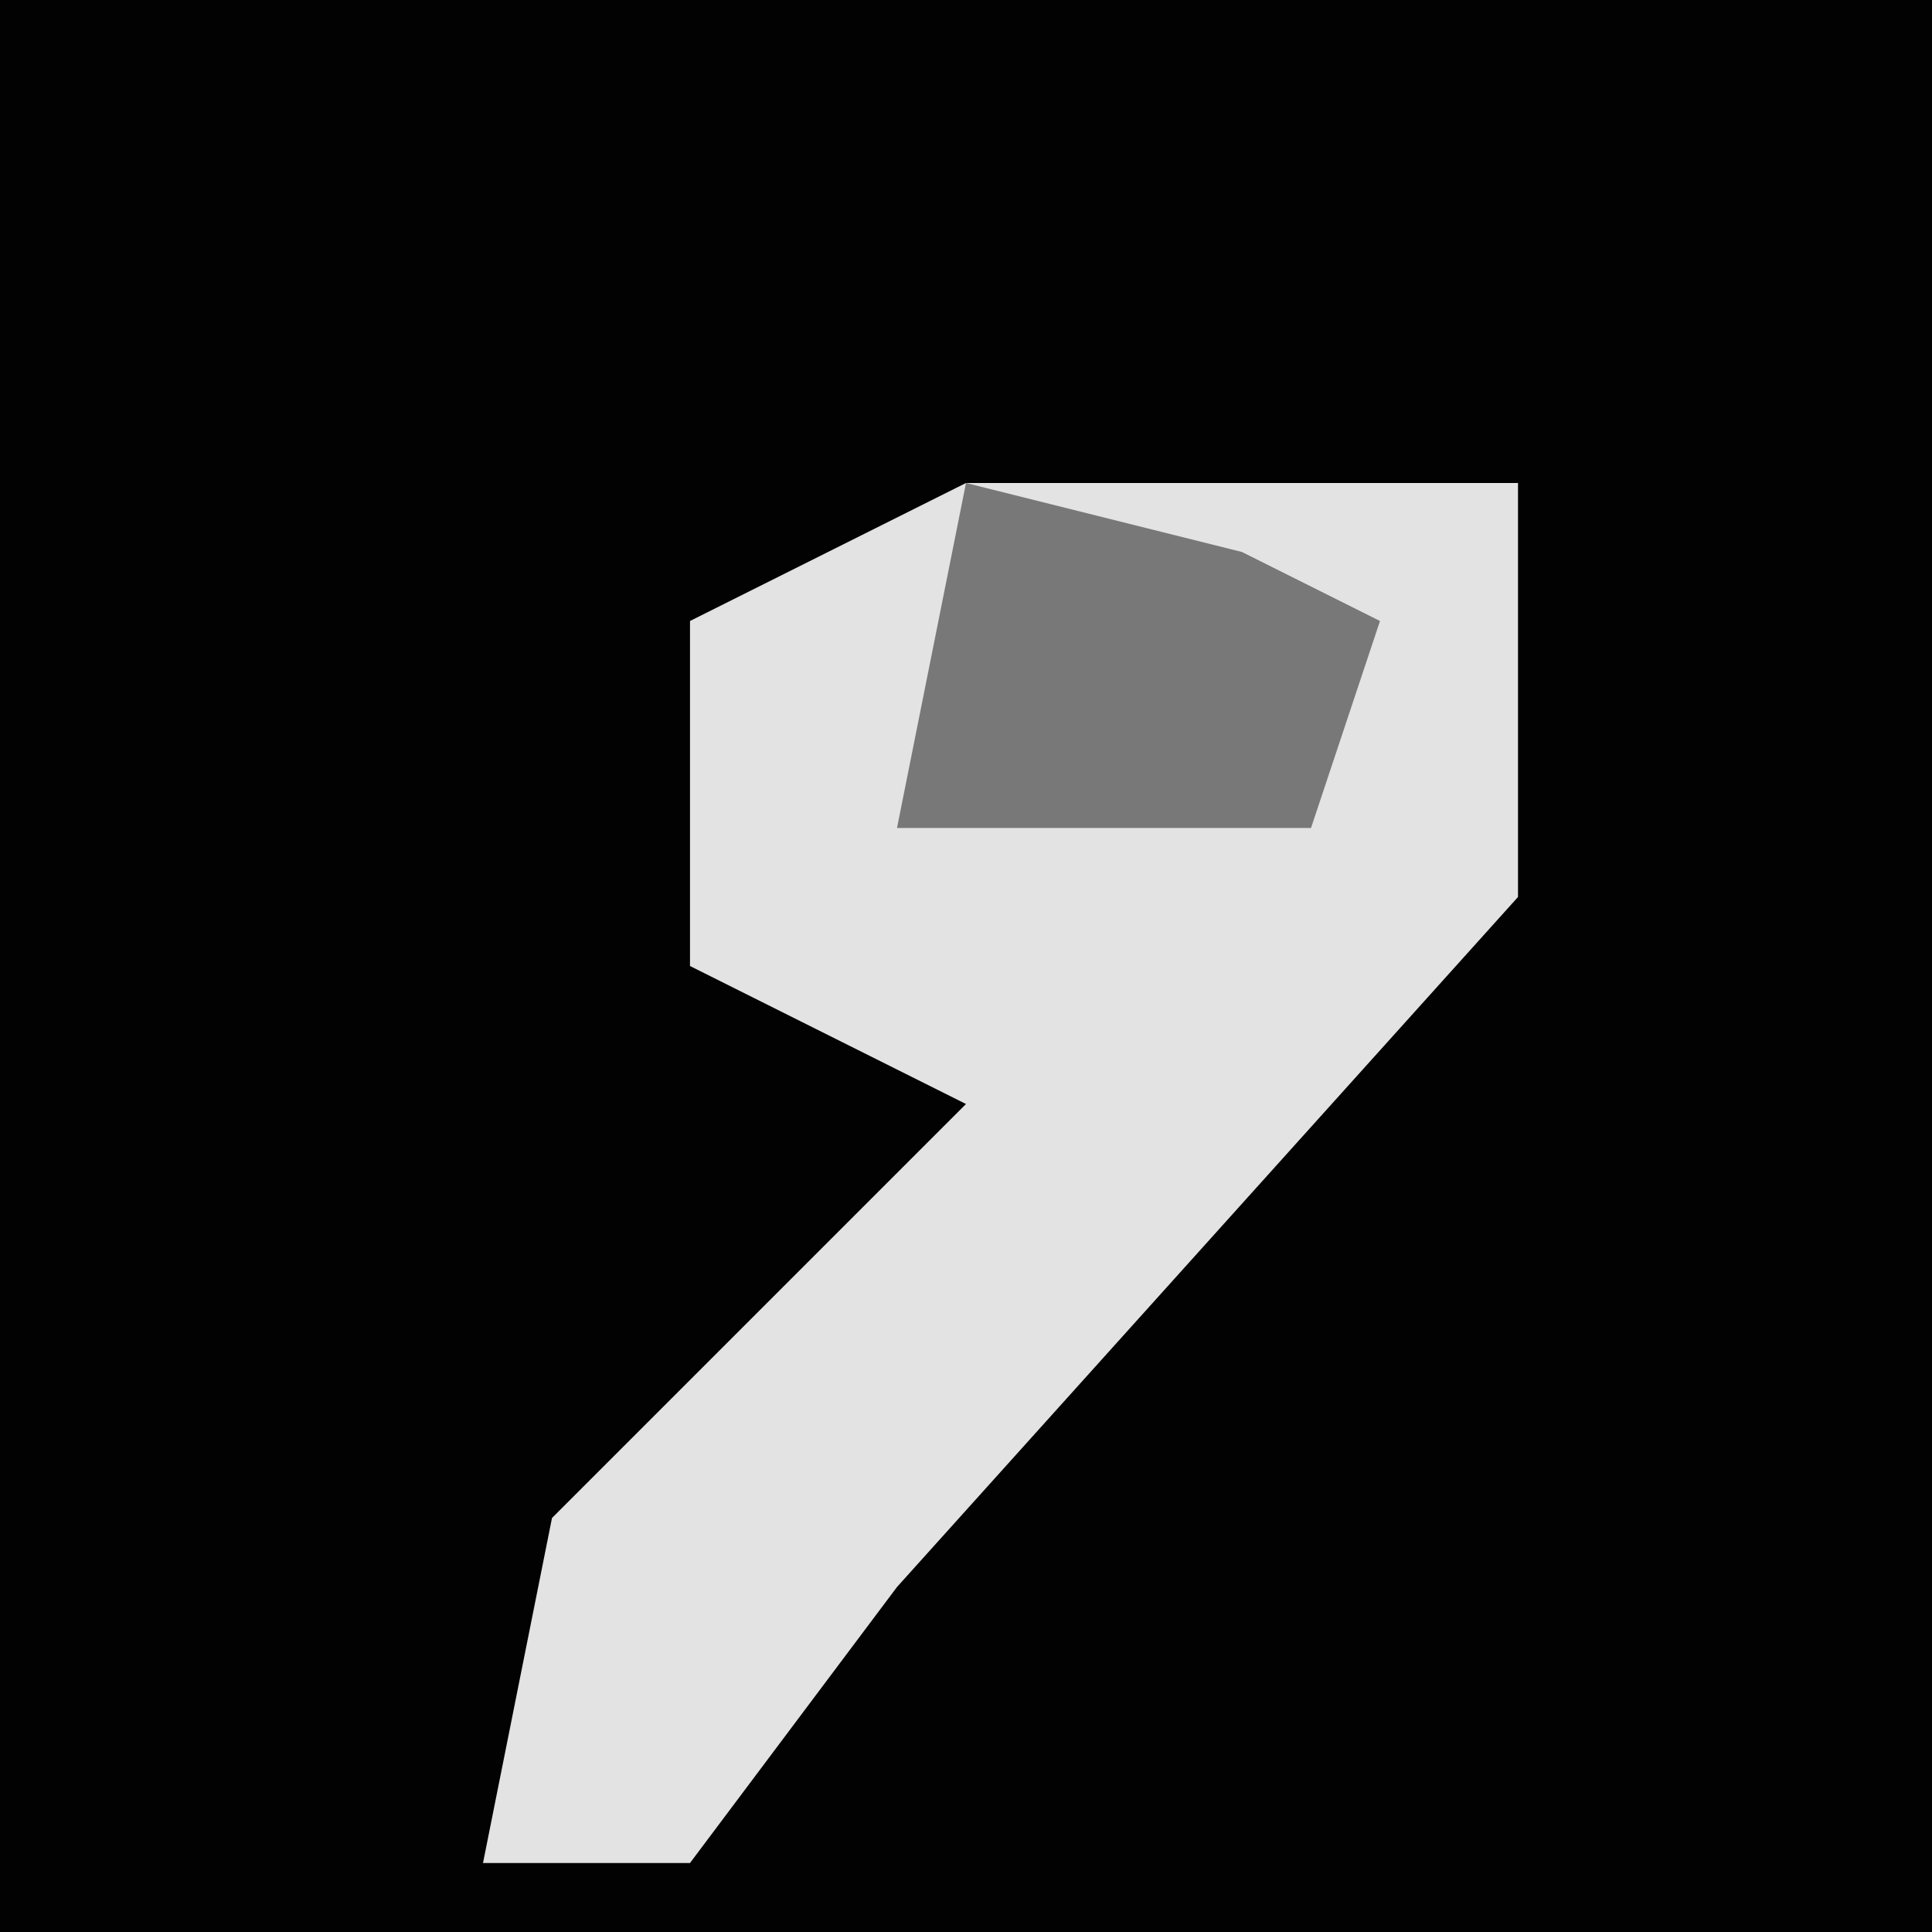 <?xml version="1.0" encoding="UTF-8"?>
<svg version="1.1" xmlns="http://www.w3.org/2000/svg" width="28" height="28">
<path d="M0,0 L28,0 L28,28 L0,28 Z " fill="#020202" transform="translate(0,0)"/>
<path d="M0,0 L8,0 L8,6 L-1,16 L-4,20 L-7,20 L-6,15 L0,9 L-4,7 L-4,2 Z " fill="#E3E3E3" transform="translate(14,7)"/>
<path d="M0,0 L4,1 L6,2 L5,5 L-1,5 Z " fill="#787878" transform="translate(14,7)"/>
</svg>
